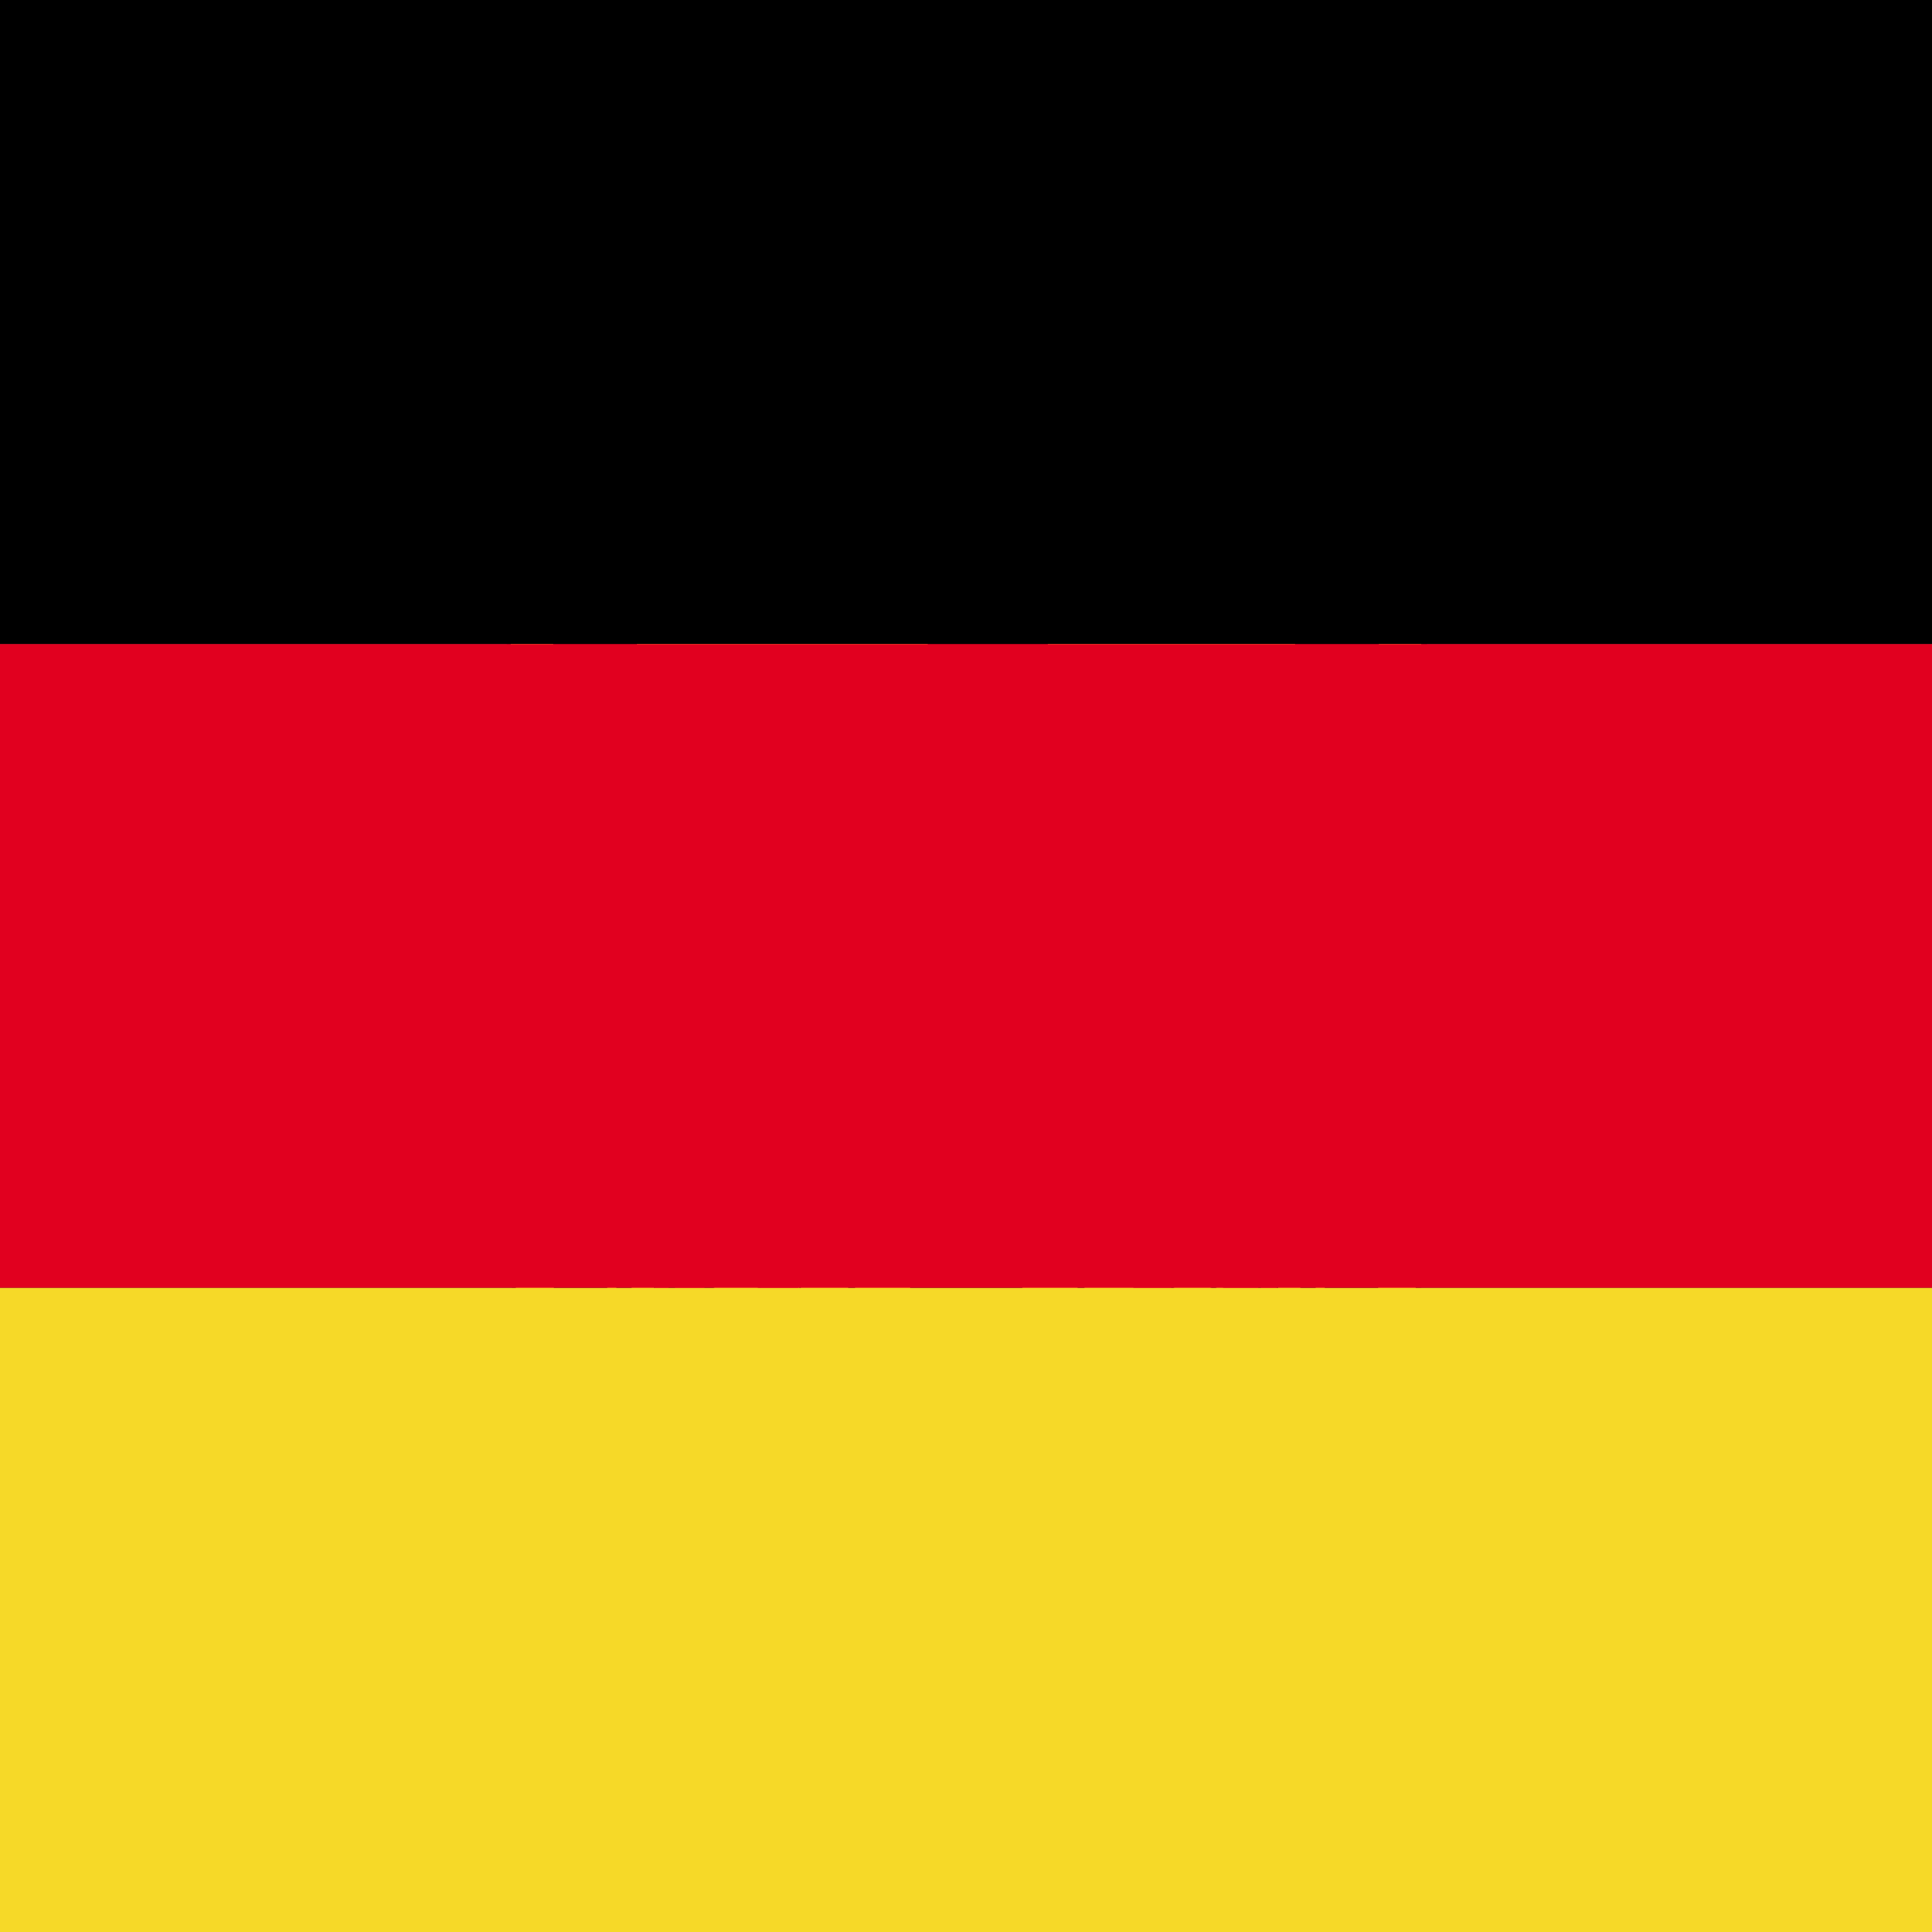 <svg id="Layer_1" data-name="Layer 1" xmlns="http://www.w3.org/2000/svg" viewBox="0 0 30 30"><rect x="0" y="0" width="30" height="30" fill="#333333" stroke="none"/><title>iconset</title><path d="M7.88,7.1v12c0,4.5,6,4,7.12,5.75,1.08-1.8,7.12-1.26,7.12-5.75V7.1H7.88Z" fill="#f6d728"/><path d="M15,25l0-.06c-0.38-.64-1.4-1-2.57-1.36-2-.68-4.56-1.51-4.56-4.42V7.06H22.16V19.11c0,2.9-2.53,3.74-4.56,4.42-1.17.39-2.19,0.73-2.57,1.36L15,25h0ZM7.93,7.15v12c0,2.84,2.39,3.63,4.49,4.33A5.13,5.13,0,0,1,15,24.78a5.13,5.13,0,0,1,2.58-1.34c2.11-.7,4.49-1.49,4.49-4.33v-12H7.93Z"/><path d="M14.53,8.83a3.05,3.05,0,0,1-.25,1.51,3.25,3.25,0,0,0-.68,1.37c-0.18,2.7.83,6.61,1.4,9.42,0.58-2.8,1.58-6.72,1.4-9.42a10.92,10.92,0,0,0-.54-3.42Z"/><path d="M14.68,9.22A4.79,4.79,0,0,1,13,8.83a2.33,2.33,0,0,0,1.29.57Z" fill="#ca001c"/><path d="M14.29,9.38A2.1,2.1,0,0,1,13,8.84a6.09,6.09,0,0,0,1.71.36v0a4.79,4.79,0,0,1-1.7-.4,2.87,2.87,0,0,0,1.31.53h0Z"/><path d="M14.46,7.75c-1.08-.54-1.73.07-1,1,0.07-.18.75-0.43,1.08,0.43a2.41,2.41,0,0,1-1.19,0,2.21,2.21,0,0,0,1.47.18,1.86,1.86,0,0,0-.32-1Z" fill="#ca001c"/><path d="M14.41,9.52a2.09,2.09,0,0,1-1.08-.24,2.86,2.86,0,0,0,1.19-.07,0.76,0.76,0,0,0-.68-0.57h0a0.41,0.41,0,0,0-.36.16,0.86,0.86,0,0,1-.23-1.08,1,1,0,0,1,1.23,0l0,0a1,1,0,0,0-1.18,0,0.87,0.87,0,0,0,.2,1,0.37,0.37,0,0,1,.37-0.19,0.79,0.79,0,0,1,.71.63,2.09,2.09,0,0,1-1.21.07,2.53,2.53,0,0,0,1.47.14,1.67,1.67,0,0,0-.33-1,1.37,1.37,0,0,1,.35,1,1,1,0,0,1-.42.06h0Z"/><path d="M15.79,8.5a1.43,1.43,0,0,0,.68-0.36,4.25,4.25,0,0,1-1.4-.36c-0.29-.14-0.79-0.47-0.79.14s0.65,1.08.54,1.58Z"/><path d="M14.89,8.11a3.19,3.19,0,0,1-.43-0.25c-0.07-.07-0.18.4,0.14,0.54a0.56,0.56,0,0,1,.29-0.29h0Z" fill="#f0f7ff"/><path d="M14.64,7.89c-0.17,0-.2.18-0.11,0.4A0.4,0.4,0,0,1,14.89,8Z"/><path d="M16.58,12.78V17l4.82,4V10.44a2.13,2.13,0,0,0-.5-1.65V11Z"/><polygon points="17.55 20.51 17.41 20.51 17.41 11.52 17.55 11.52 17.55 20.51 17.55 20.51" fill="#f6d728"/><polygon points="18.55 20.51 18.42 20.51 18.42 11.52 18.55 11.52 18.55 20.51 18.55 20.51" fill="#f6d728"/><polygon points="19.56 20.51 19.43 20.51 19.43 11.52 19.56 11.52 19.56 20.51 19.56 20.51" fill="#f6d728"/><polygon points="20.57 20.51 20.43 20.51 20.43 11.52 20.57 11.52 20.57 20.51 20.57 20.51" fill="#f6d728"/><path d="M15.65,13.57c3.24,0,4.6-1,5.29-1.83V8.83A0.77,0.77,0,0,0,21.51,8c-1,.83-2.59-1.11-3.52.9a1.06,1.06,0,0,0,1.87.32c0.72,0.61.14,2.91-4.21,2.88v1.44Z"/><path d="M16.83,20.62a0.46,0.46,0,0,0,.18.72,0.63,0.63,0,0,1,.11-0.61Z" fill="#ca001c"/><path d="M17,21.33A0.43,0.43,0,0,1,16.71,21a0.48,0.48,0,0,1,.11-0.4l0,0a0.42,0.42,0,0,0-.1.36,0.51,0.51,0,0,0,.27.32,0.54,0.54,0,0,1,.08-0.61,0.78,0.78,0,0,0-.07.62h0Z"/><path d="M18.09,21.84a0.75,0.75,0,0,1-.22.54c0.43-.11.61-0.25,0.47-0.5Z" fill="#ca001c"/><path d="M17.88,22.4a1,1,0,0,0,.19-0.56h0a0.77,0.77,0,0,1-.22.56,0.83,0.83,0,0,0,.46-0.29,0.23,0.23,0,0,0,0-.21,0.18,0.18,0,0,1,.07.23,0.72,0.72,0,0,1-.52.28h0Z"/><path d="M19.53,21.3a0.93,0.93,0,0,1,0,.58c0.32-.29.43-0.68,0.18-0.76Z" fill="#ca001c"/><path d="M19.58,21.9a1.34,1.34,0,0,0-.07-0.58l0,0a1,1,0,0,1,0,.59,0.89,0.89,0,0,0,.27-0.62,0.16,0.16,0,0,0-.12-0.12,0.13,0.13,0,0,1,.16.11,0.78,0.78,0,0,1-.32.64h0Z"/><path d="M19.49,20a0.64,0.64,0,0,1,.36.36c0-.4,0-0.61-0.4-0.68Z" fill="#ca001c"/><path d="M19.88,20.37A0.85,0.85,0,0,0,19.49,20v0a0.66,0.66,0,0,1,.37.37,0.52,0.52,0,0,0-.42-0.65c0.4,0,.46.28,0.42,0.66h0Z"/><path d="M16.33,18.82L18,20.37a6.7,6.7,0,0,1-.9.14c-0.25,0-.47.07-0.4,0.14a1.33,1.33,0,0,1,.29.18c0.07,0.11.18,0.25,0.32,0.11A2.23,2.23,0,0,1,18,20.66a9.06,9.06,0,0,1,0,.94,0.42,0.42,0,0,0-.07.32,1,1,0,0,1,.36,0c0.29,0,.25.11,0.18-0.32a4.27,4.27,0,0,1,0-.9,4.76,4.76,0,0,1,.86.72c0.22,0.29.18,0.07,0.29,0a0.84,0.84,0,0,1,.36-0.18,0.84,0.84,0,0,0-.4-0.22l-0.93-.54a6.07,6.07,0,0,1,.75-0.18c0.29,0,.29,0,0.25-0.18a1.2,1.2,0,0,1,0-.36c0-.07,0-0.14-0.22,0a8.7,8.7,0,0,1-1,.5l-1.4-1.87Z" fill="#ca001c"/><path d="M18.43,22H18.34l-0.11,0a0.79,0.79,0,0,0-.3,0H17.84a0.36,0.36,0,0,1,.05-0.24l0-.09a8.2,8.2,0,0,0,0-.92,3.76,3.76,0,0,0-.61.3,0.18,0.18,0,0,1-.15.06A0.33,0.33,0,0,1,17,20.85a0.33,0.33,0,0,0-.16-0.11,0.37,0.37,0,0,1-.13-0.07h0V20.61a0.58,0.58,0,0,1,.43-0.12A6.65,6.65,0,0,0,18,20.35l-1.7-1.51,0,0L18,20.35a3.31,3.31,0,0,1-.91.18,0.58,0.58,0,0,0-.39.09,0.25,0.25,0,0,0,.12.08,0.35,0.35,0,0,1,.18.12,0.3,0.3,0,0,0,.18.16,0.14,0.14,0,0,0,.11-0.05A2.16,2.16,0,0,1,18,20.64a4.79,4.79,0,0,1,0,1l0,0.09a0.59,0.59,0,0,0-.06.2,1,1,0,0,1,.36,0l0.11,0h0.09a0.46,0.46,0,0,0,0-.16l0-.16a4.33,4.33,0,0,1,0-.9,3.25,3.25,0,0,1,.9.71,0.27,0.27,0,0,0,.14.13,0.11,0.11,0,0,0,0-.06,0.38,0.38,0,0,1,.07-0.11,0.76,0.76,0,0,1,.33-0.17s-0.08-.07-0.15-0.1L19.48,21l-0.93-.54a2.36,2.36,0,0,1,.76-0.22,0.54,0.54,0,0,0,.24-0.05,0.17,0.17,0,0,0,0-.1,0.83,0.83,0,0,1,0-.29s0-.05,0-0.07-0.07-.07-0.18,0a8.39,8.39,0,0,1-1,.51l-1.43-1.88,1.44,1.84s0.8-.37,1-0.51a0.22,0.22,0,0,1,.21-0.08,0.09,0.09,0,0,1,0,.1s0,0,0,.08a0.8,0.8,0,0,0,0,.28,0.17,0.17,0,0,1,0,.14,0.44,0.44,0,0,1-.28.07,5.94,5.94,0,0,0-.74.18,8.78,8.78,0,0,1,.93.5l0.2,0.09a0.31,0.31,0,0,1,.22.13l-0.08,0a0.74,0.74,0,0,0-.31.16,0.38,0.38,0,0,0-.06.1,0.12,0.12,0,0,1-.08.09,0.28,0.28,0,0,1-.18-0.15,4.7,4.7,0,0,0-.85-0.71s0,0.48.06,0.87l0,0.16a0.26,0.26,0,0,1,0,.2l0,0h0Z"/><path d="M15,23.5l0.76-.9a1.16,1.16,0,0,0,1.91-.43q-1.94.32-1.83-3.52l1,1.51v-1.4L18,18.9l-3.13-3.34Z"/><path d="M13.42,12.78V17L8.6,21V10.44a2.13,2.13,0,0,1,.5-1.65V11Z"/><polygon points="12.59 20.51 12.45 20.51 12.45 11.52 12.59 11.52 12.59 20.51 12.59 20.51" fill="#f6d728"/><polygon points="11.58 20.51 11.45 20.51 11.45 11.52 11.58 11.52 11.58 20.51 11.58 20.51" fill="#f6d728"/><polygon points="10.57 20.51 10.44 20.51 10.44 11.52 10.57 11.52 10.57 20.51 10.57 20.51" fill="#f6d728"/><polygon points="9.57 20.51 9.43 20.51 9.43 11.52 9.57 11.52 9.57 20.51 9.57 20.51" fill="#f6d728"/><path d="M14.35,13.57c-3.24,0-4.6-1-5.29-1.83V8.83A0.77,0.77,0,0,1,8.49,8c1,0.83,2.59-1.11,3.52.9a1.06,1.06,0,0,1-1.87.32c-0.72.61-.14,2.91,4.21,2.88v1.44Z"/><path d="M13.17,20.62a0.45,0.45,0,0,1-.18.72,0.63,0.63,0,0,0-.11-0.61Z" fill="#ca001c"/><path d="M13,21.36a0.75,0.75,0,0,0-.14-0.62,0.54,0.54,0,0,1,.15.61A0.81,0.81,0,0,0,13.25,21a0.42,0.42,0,0,0-.1-0.36l0,0a0.48,0.48,0,0,1,.11.4,0.55,0.55,0,0,1-.29.35h0Z"/><path d="M11.91,21.84a0.75,0.75,0,0,0,.22.54c-0.43-.11-0.61-0.25-0.47-0.5Z" fill="#ca001c"/><path d="M12.14,22.37a0.63,0.63,0,0,1-.54-0.25,0.28,0.28,0,0,1,0-.25,0.52,0.52,0,0,0,0,.23,0.68,0.68,0,0,0,.49.26,0.62,0.62,0,0,1-.24-0.52h0a0.73,0.73,0,0,0,.21.52h0Z"/><path d="M10.47,21.3a0.92,0.92,0,0,0,0,.58c-0.32-.29-0.43-0.68-0.18-0.76Z" fill="#ca001c"/><path d="M10.46,21.88a0.69,0.69,0,0,1-.36-0.62,0.2,0.2,0,0,1,.15-0.15,0.41,0.41,0,0,0-.1.16,0.75,0.75,0,0,0,.31.6,0.7,0.7,0,0,1,0-.57l0,0a0.91,0.91,0,0,0,0,.56h0Z"/><path d="M10.51,20a0.64,0.64,0,0,0-.36.36c0-.4,0-0.61.4-0.68Z" fill="#ca001c"/><path d="M10.17,20.38c-0.08-.39,0-0.64.37-0.72a0.54,0.54,0,0,0-.37.7A0.52,0.52,0,0,1,10.5,20v0a0.63,0.63,0,0,0-.34.35h0Z"/><path d="M13.67,18.82L12,20.37a6.7,6.7,0,0,0,.9.14c0.25,0,.47.07,0.4,0.14a1.34,1.34,0,0,0-.29.18c-0.07.11-.18,0.25-0.32,0.11A2.23,2.23,0,0,0,12,20.66a9.17,9.17,0,0,0,0,.94,0.43,0.43,0,0,1,.07.32,1,1,0,0,0-.36,0c-0.29,0-.25.11-0.18-0.32a4.3,4.3,0,0,0,0-.9,4.75,4.75,0,0,0-.86.72c-0.22.29-.18,0.07-0.29,0a0.84,0.84,0,0,0-.36-0.18,0.84,0.84,0,0,1,.4-0.22l0.93-.54a6.09,6.09,0,0,0-.75-0.18c-0.29,0-.29,0-0.25-0.18a1.19,1.19,0,0,0,0-.36c0-.07,0-0.14.22,0a8.66,8.66,0,0,0,1,.5l1.4-1.87Z" fill="#ca001c"/><path d="M11.57,22l0,0a0.26,0.26,0,0,1,0-.2l0-.16a4.31,4.31,0,0,0,0-.89,8.62,8.62,0,0,0-.82.73,0.28,0.28,0,0,1-.18.15,0.12,0.12,0,0,1-.08-0.09,0.34,0.34,0,0,0-.06-0.1,0.72,0.72,0,0,0-.31-0.16l-0.08,0a0.31,0.31,0,0,1,.22-0.13l0.2-.09,0.92-.53c-0.08,0-.48-0.11-0.73-0.14a0.44,0.44,0,0,1-.28-0.07,0.17,0.17,0,0,1,0-.14,0.79,0.79,0,0,0,0-.28,0.78,0.78,0,0,1,0-.08,0.09,0.09,0,0,1,0-.1,0.22,0.22,0,0,1,.21.08,8.62,8.62,0,0,0,1,.5L13,18.34l-1.37,1.9a6,6,0,0,1-1-.5,0.19,0.19,0,0,0-.16-0.07,0.3,0.3,0,0,0,0,.13,0.82,0.82,0,0,1,0,.29,0.18,0.18,0,0,0,0,.1,0.54,0.54,0,0,0,.24.05,5.78,5.78,0,0,1,.76.18s-0.82.51-.93,0.58l-0.21.09a0.9,0.9,0,0,0-.2.09,0.73,0.73,0,0,1,.37.18,0.37,0.37,0,0,1,.07.11,0.11,0.11,0,0,0,0,.06,0.32,0.32,0,0,0,.14-0.13,4.74,4.74,0,0,1,.87-0.72,2.4,2.4,0,0,1,0,.92l0,0.16a0.46,0.46,0,0,0,0,.16h0.09l0.11,0a0.9,0.9,0,0,1,.31,0c0.06,0,0-.14,0-0.2l0-.09a8.9,8.9,0,0,1,0-.94,1.58,1.58,0,0,1,.69.27,0.15,0.15,0,0,0,.11.05A0.3,0.3,0,0,0,13,20.83a0.35,0.35,0,0,1,.18-0.12,0.32,0.32,0,0,0,.11-0.06,0.45,0.45,0,0,0-.38-0.11,6.71,6.71,0,0,1-.9-0.14l1.68-1.59,0,0L12,20.38c0.06,0,.65.11,0.88,0.11a0.58,0.58,0,0,1,.43.12v0l0,0.05a0.37,0.37,0,0,1-.13.07,0.33,0.33,0,0,0-.16.11,0.33,0.33,0,0,1-.21.18A0.18,0.18,0,0,1,12.65,21,2.17,2.17,0,0,0,12,20.68c0,0.21,0,.82.06,0.91l0,0.09a0.36,0.36,0,0,1,.05.25H12.07a0.84,0.84,0,0,0-.3,0l-0.11,0H11.57Z"/><path d="M15,23.5l-0.75-.9a1.16,1.16,0,0,1-1.91-.43q1.94,0.32,1.83-3.52l-1,1.51v-1.4L12,18.9l3.13-3.34Z"/><rect width="30" height="10"/><rect y="10" width="30" height="10" fill="#e1001f"/><rect y="20" width="30" height="10" fill="#f6d928"/></svg>